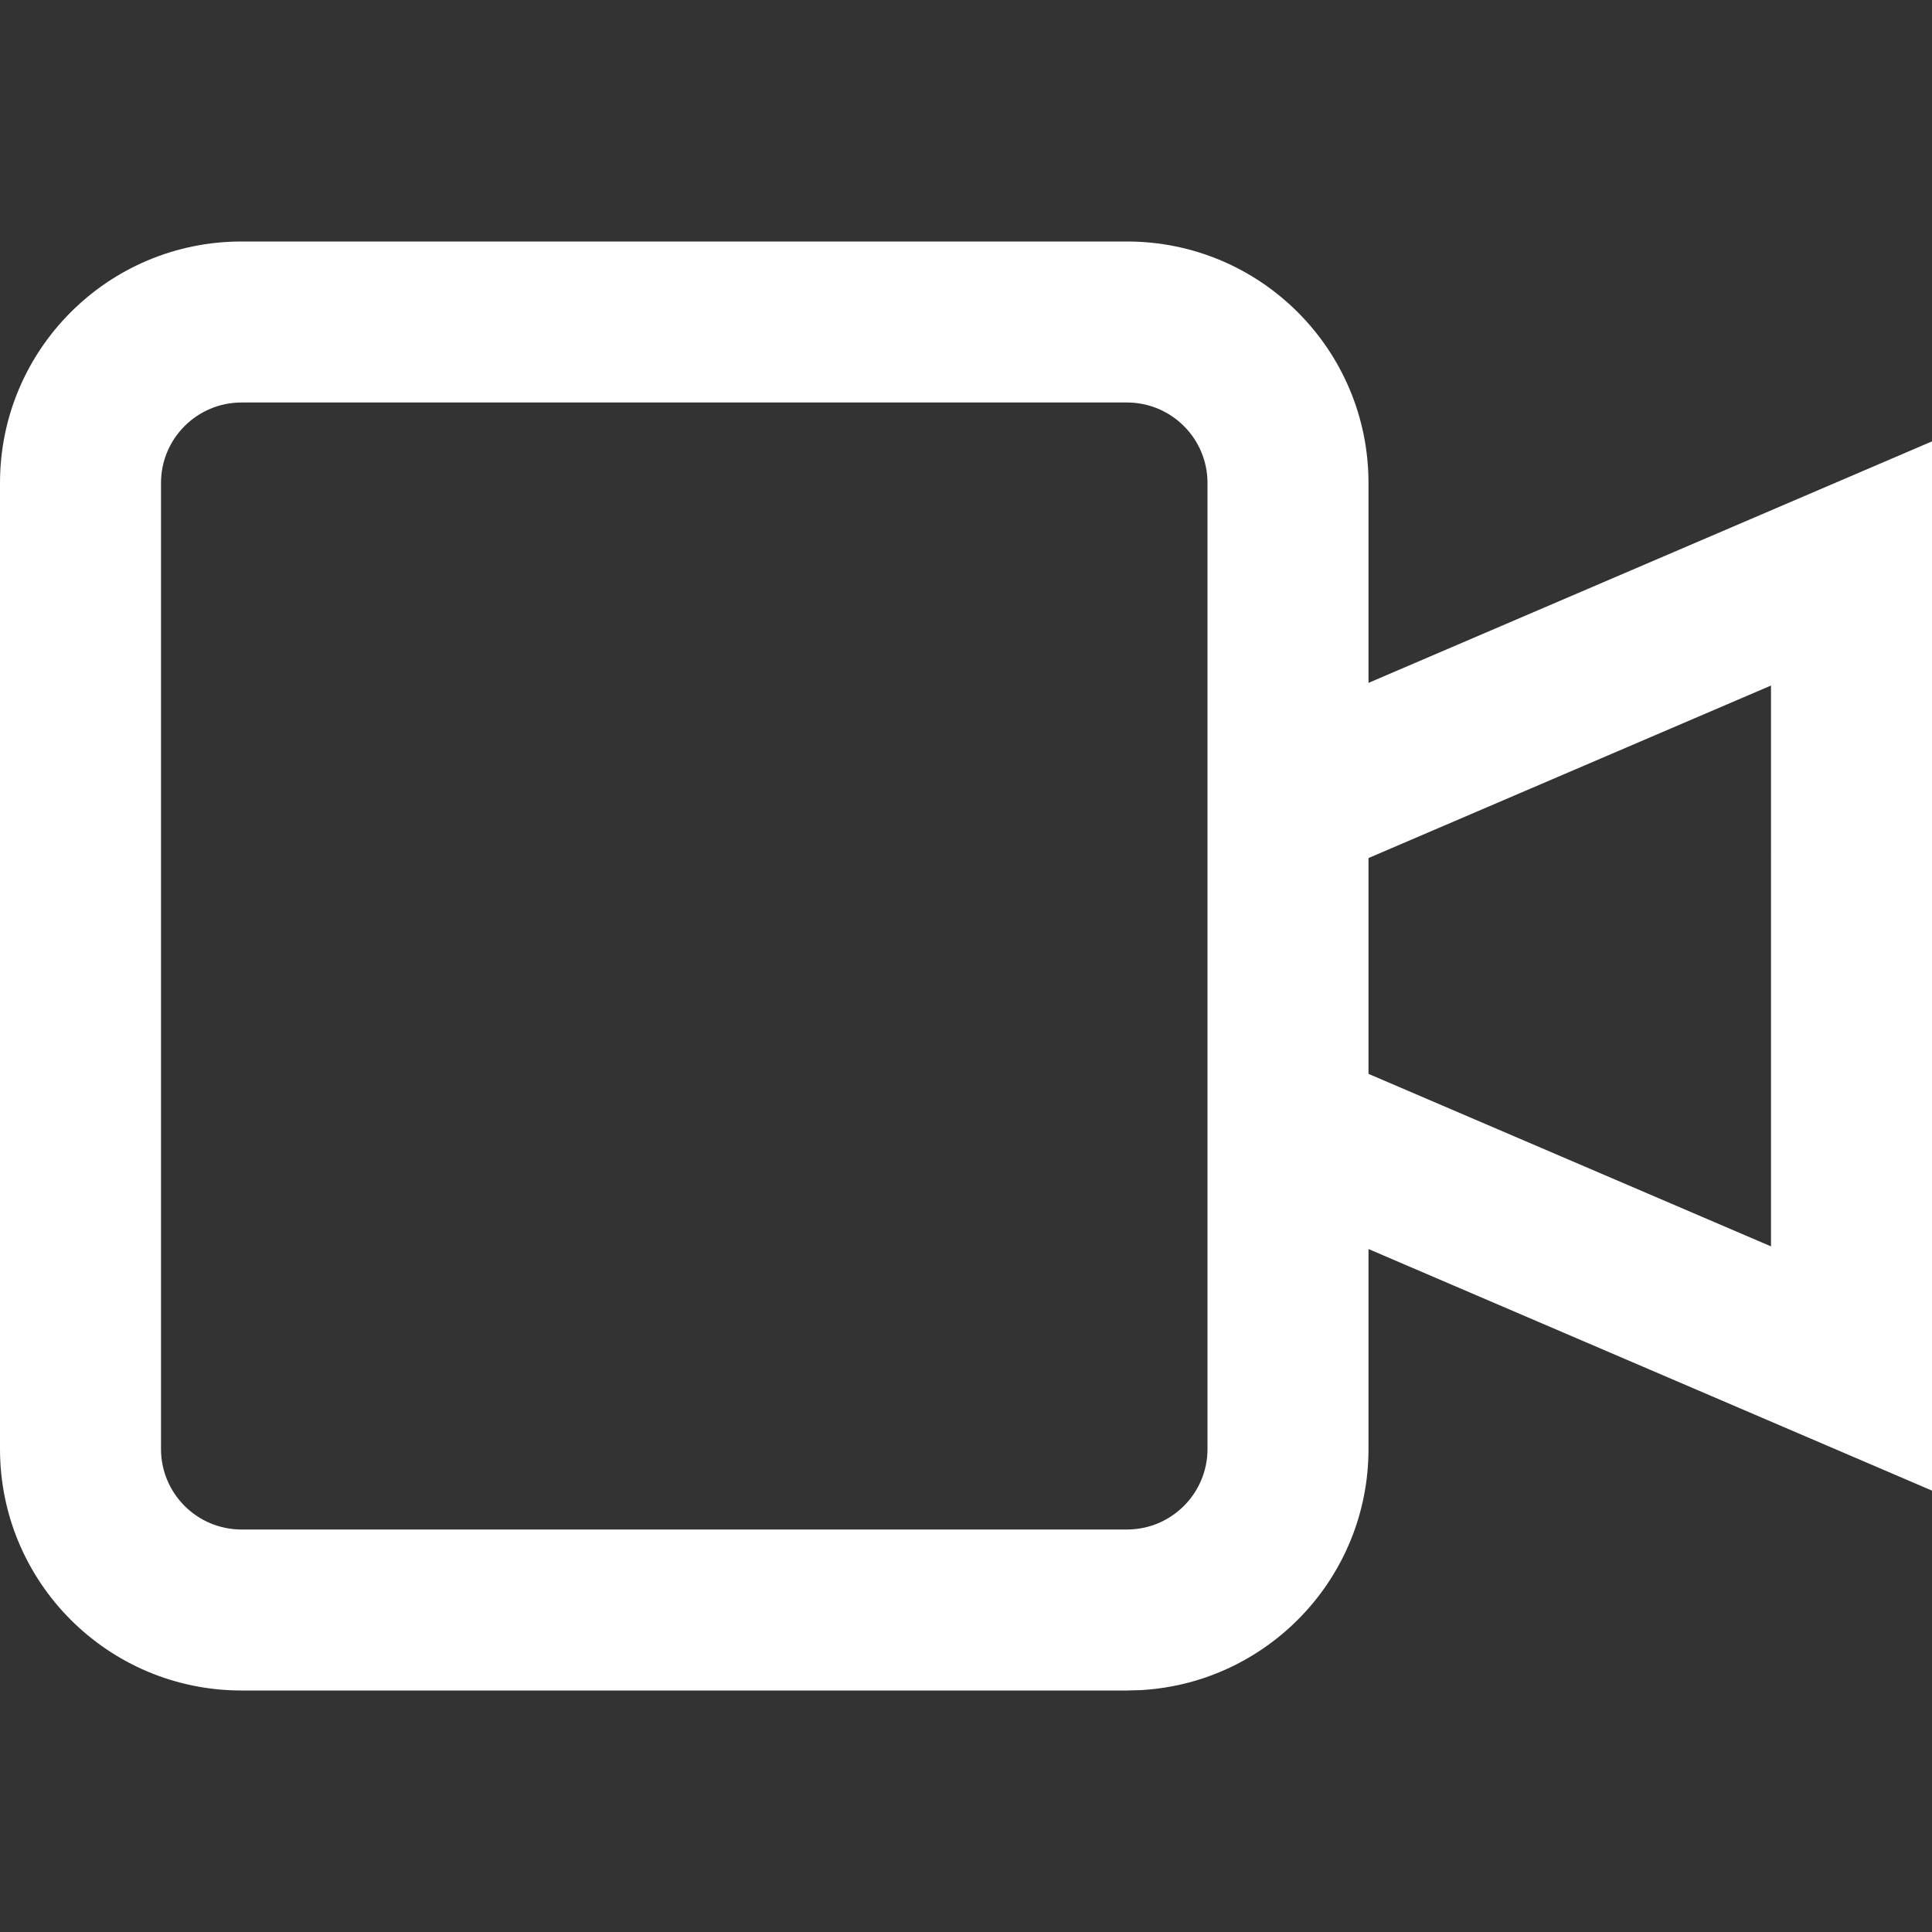 <svg xmlns="http://www.w3.org/2000/svg" width="22" height="22" viewBox="0 0 24 24">
    <rect x="0" y="0" width="24" height="24" fill="#333333" stroke="none"/>
    <path fill="#fff" fillRule="evenodd" d="M14 3c1.657 0 3 1.343 3 3v2.483l7-3v13.034l-7-3.001V18c0 1.598-1.249 2.904-2.824 2.995L14 21H3c-1.657 0-3-1.343-3-3V6c0-1.657 1.343-3 3-3zm0 2H3c-.552 0-1 .448-1 1v12c0 .552.448 1 1 1h11c.552 0 1-.448 1-1V6c0-.552-.448-1-1-1zm8 3.516l-5 2.143v2.681l5 2.143V8.516z"></path>
</svg>